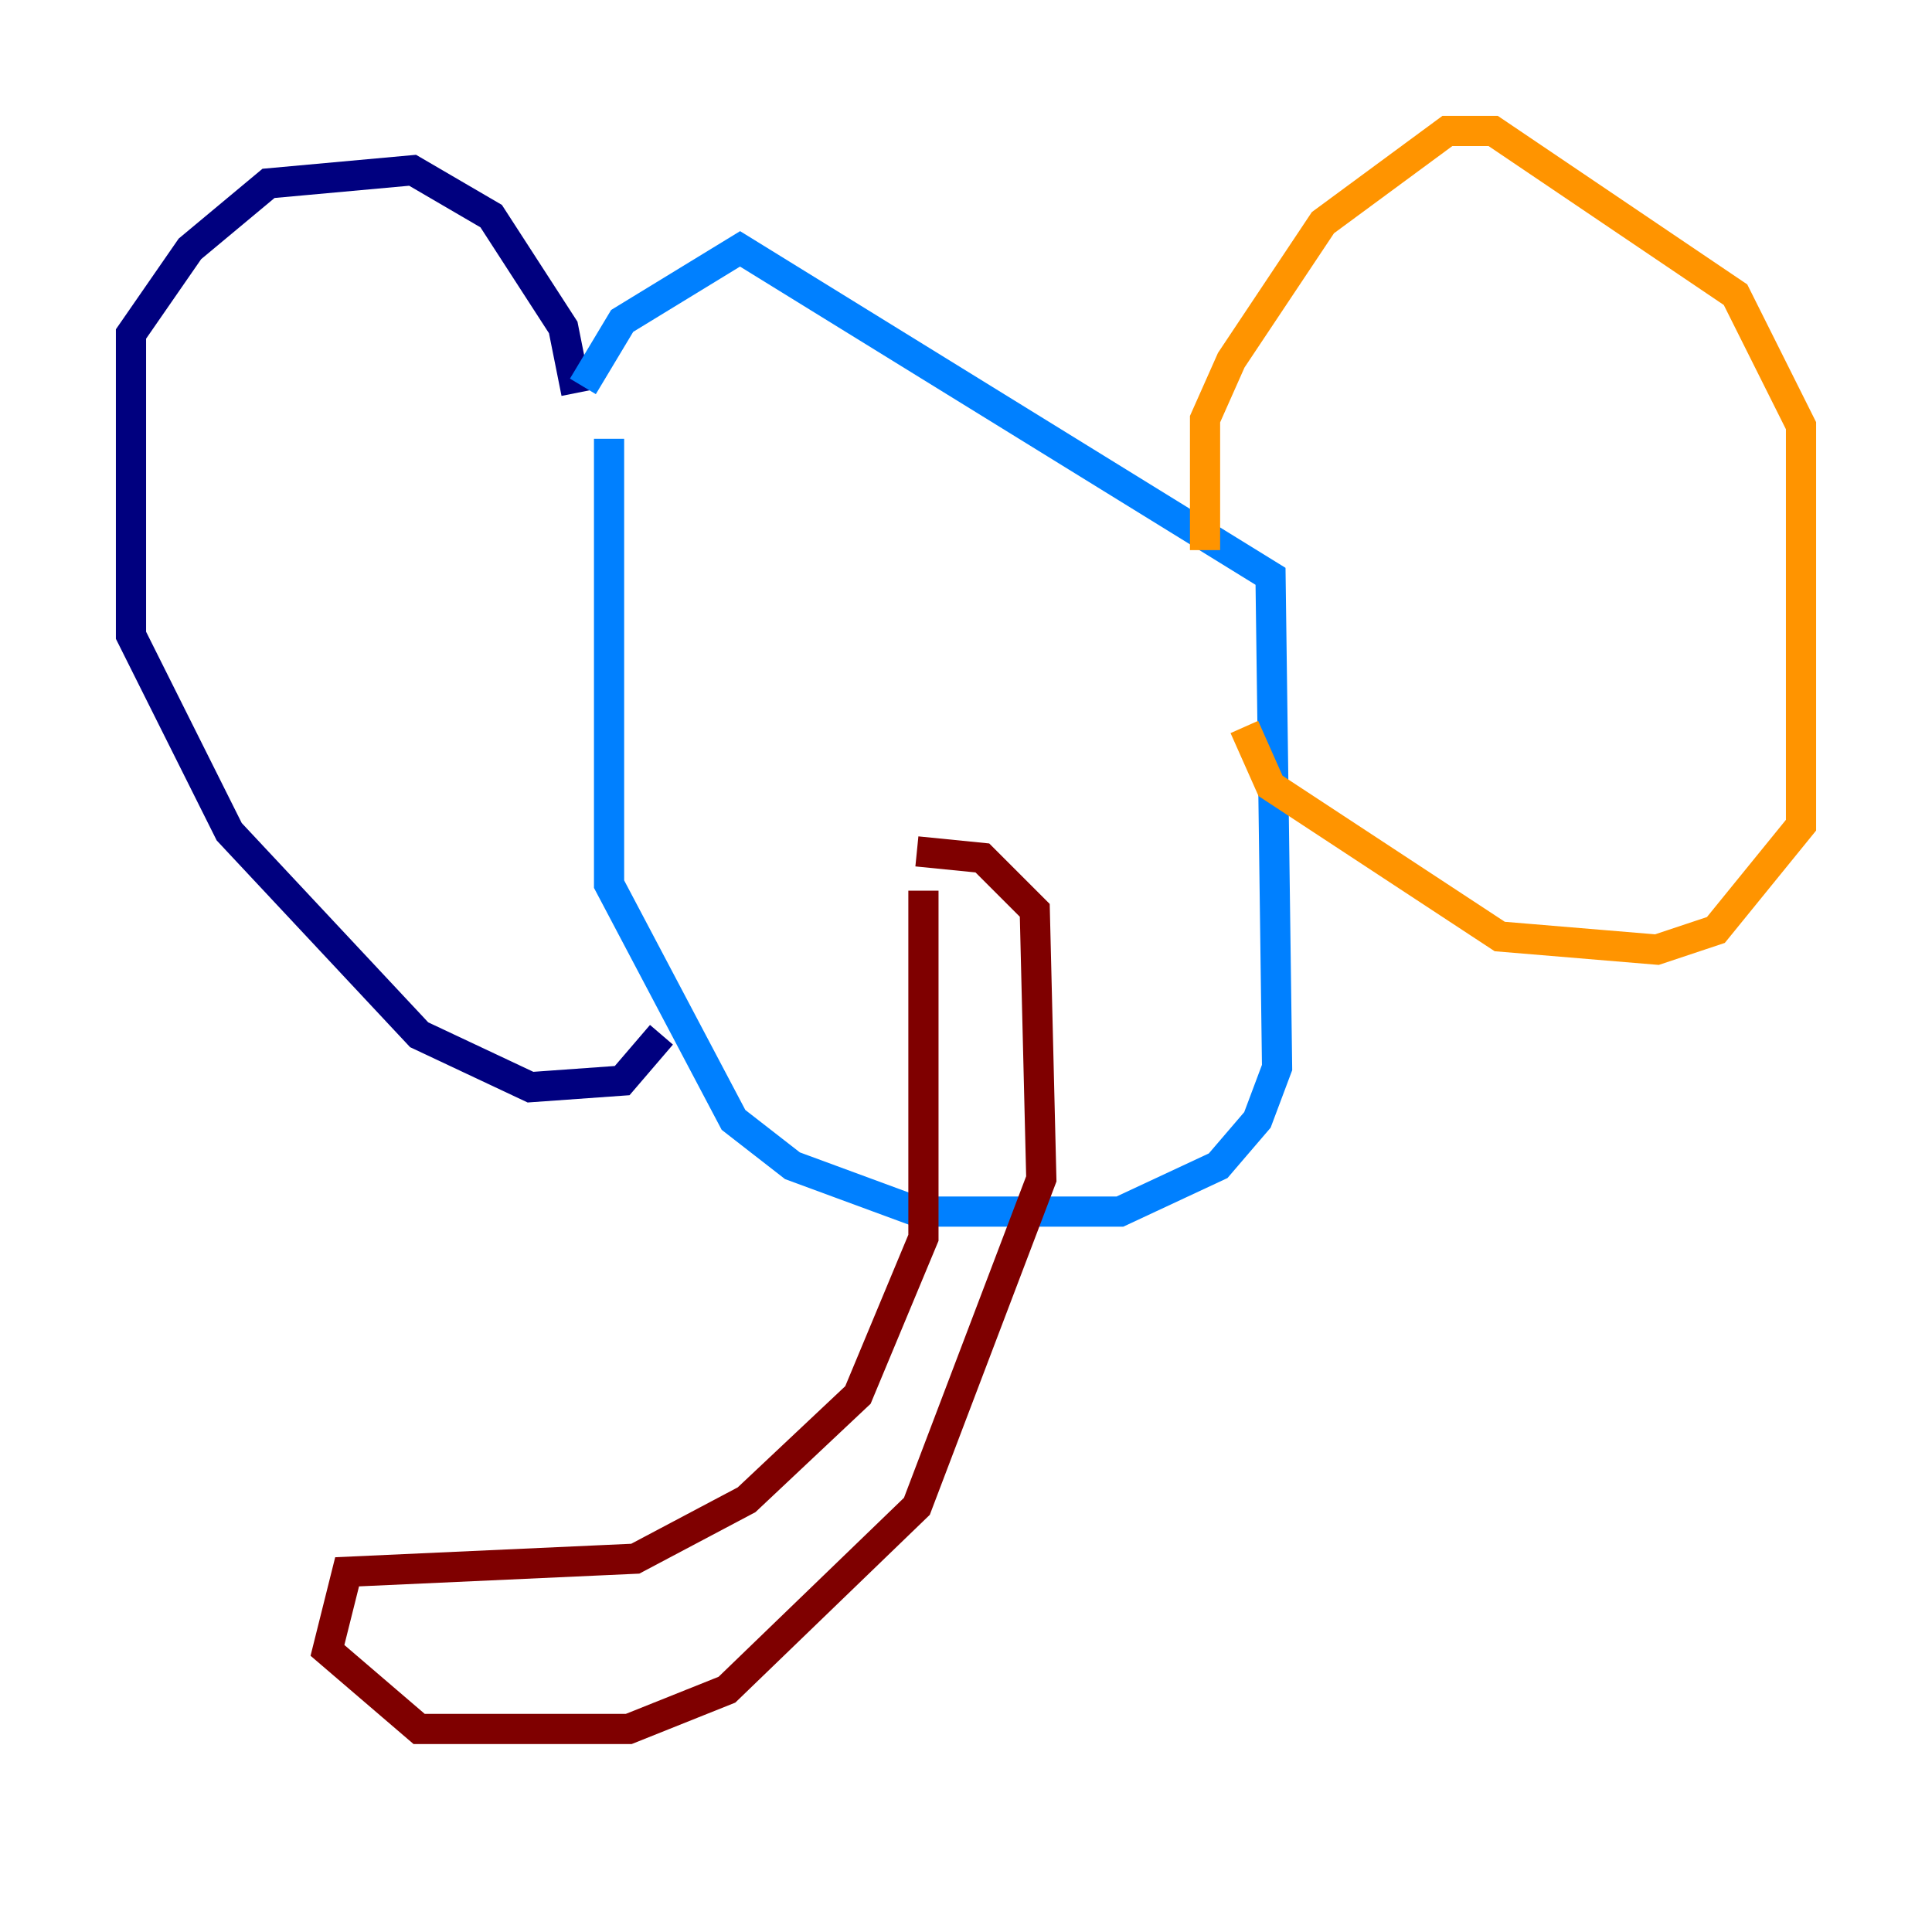 <?xml version="1.0" encoding="utf-8" ?>
<svg baseProfile="tiny" height="128" version="1.2" viewBox="0,0,128,128" width="128" xmlns="http://www.w3.org/2000/svg" xmlns:ev="http://www.w3.org/2001/xml-events" xmlns:xlink="http://www.w3.org/1999/xlink"><defs /><polyline fill="none" points="38.183,26.034 37.315,21.695 32.542,14.319 27.336,11.281 17.79,12.149 12.583,16.488 8.678,22.129 8.678,42.088 15.186,55.105 27.77,68.556 35.146,72.027 41.22,71.593 43.824,68.556" stroke="#00007f" stroke-width="2" /><polyline fill="none" points="38.617,25.6 41.22,21.261 49.031,16.488 84.176,38.183 84.61,70.725 83.308,74.197 80.705,77.234 74.197,80.271 60.746,80.271 52.502,77.234 48.597,74.197 40.352,58.576 40.352,29.071" stroke="#0080ff" stroke-width="2" /><polyline fill="none" points="82.875,28.637 82.875,28.637" stroke="#7cff79" stroke-width="2" /><polyline fill="none" points="79.837,36.447 79.837,27.77 81.573,23.864 87.647,14.752 95.891,8.678 98.929,8.678 114.983,19.525 119.322,28.203 119.322,54.671 113.681,61.614 109.776,62.915 99.363,62.047 84.176,52.068 82.441,48.163" stroke="#ff9400" stroke-width="2" /><polyline fill="none" points="61.18,59.01 61.18,82.007 56.841,92.42 49.464,99.363 42.088,103.268 22.997,104.136 21.695,109.342 27.77,114.549 41.654,114.549 48.163,111.946 60.746,99.797 68.99,78.102 68.556,60.312 65.085,56.841 60.746,56.407" stroke="#7f0000" stroke-width="2" /></svg>